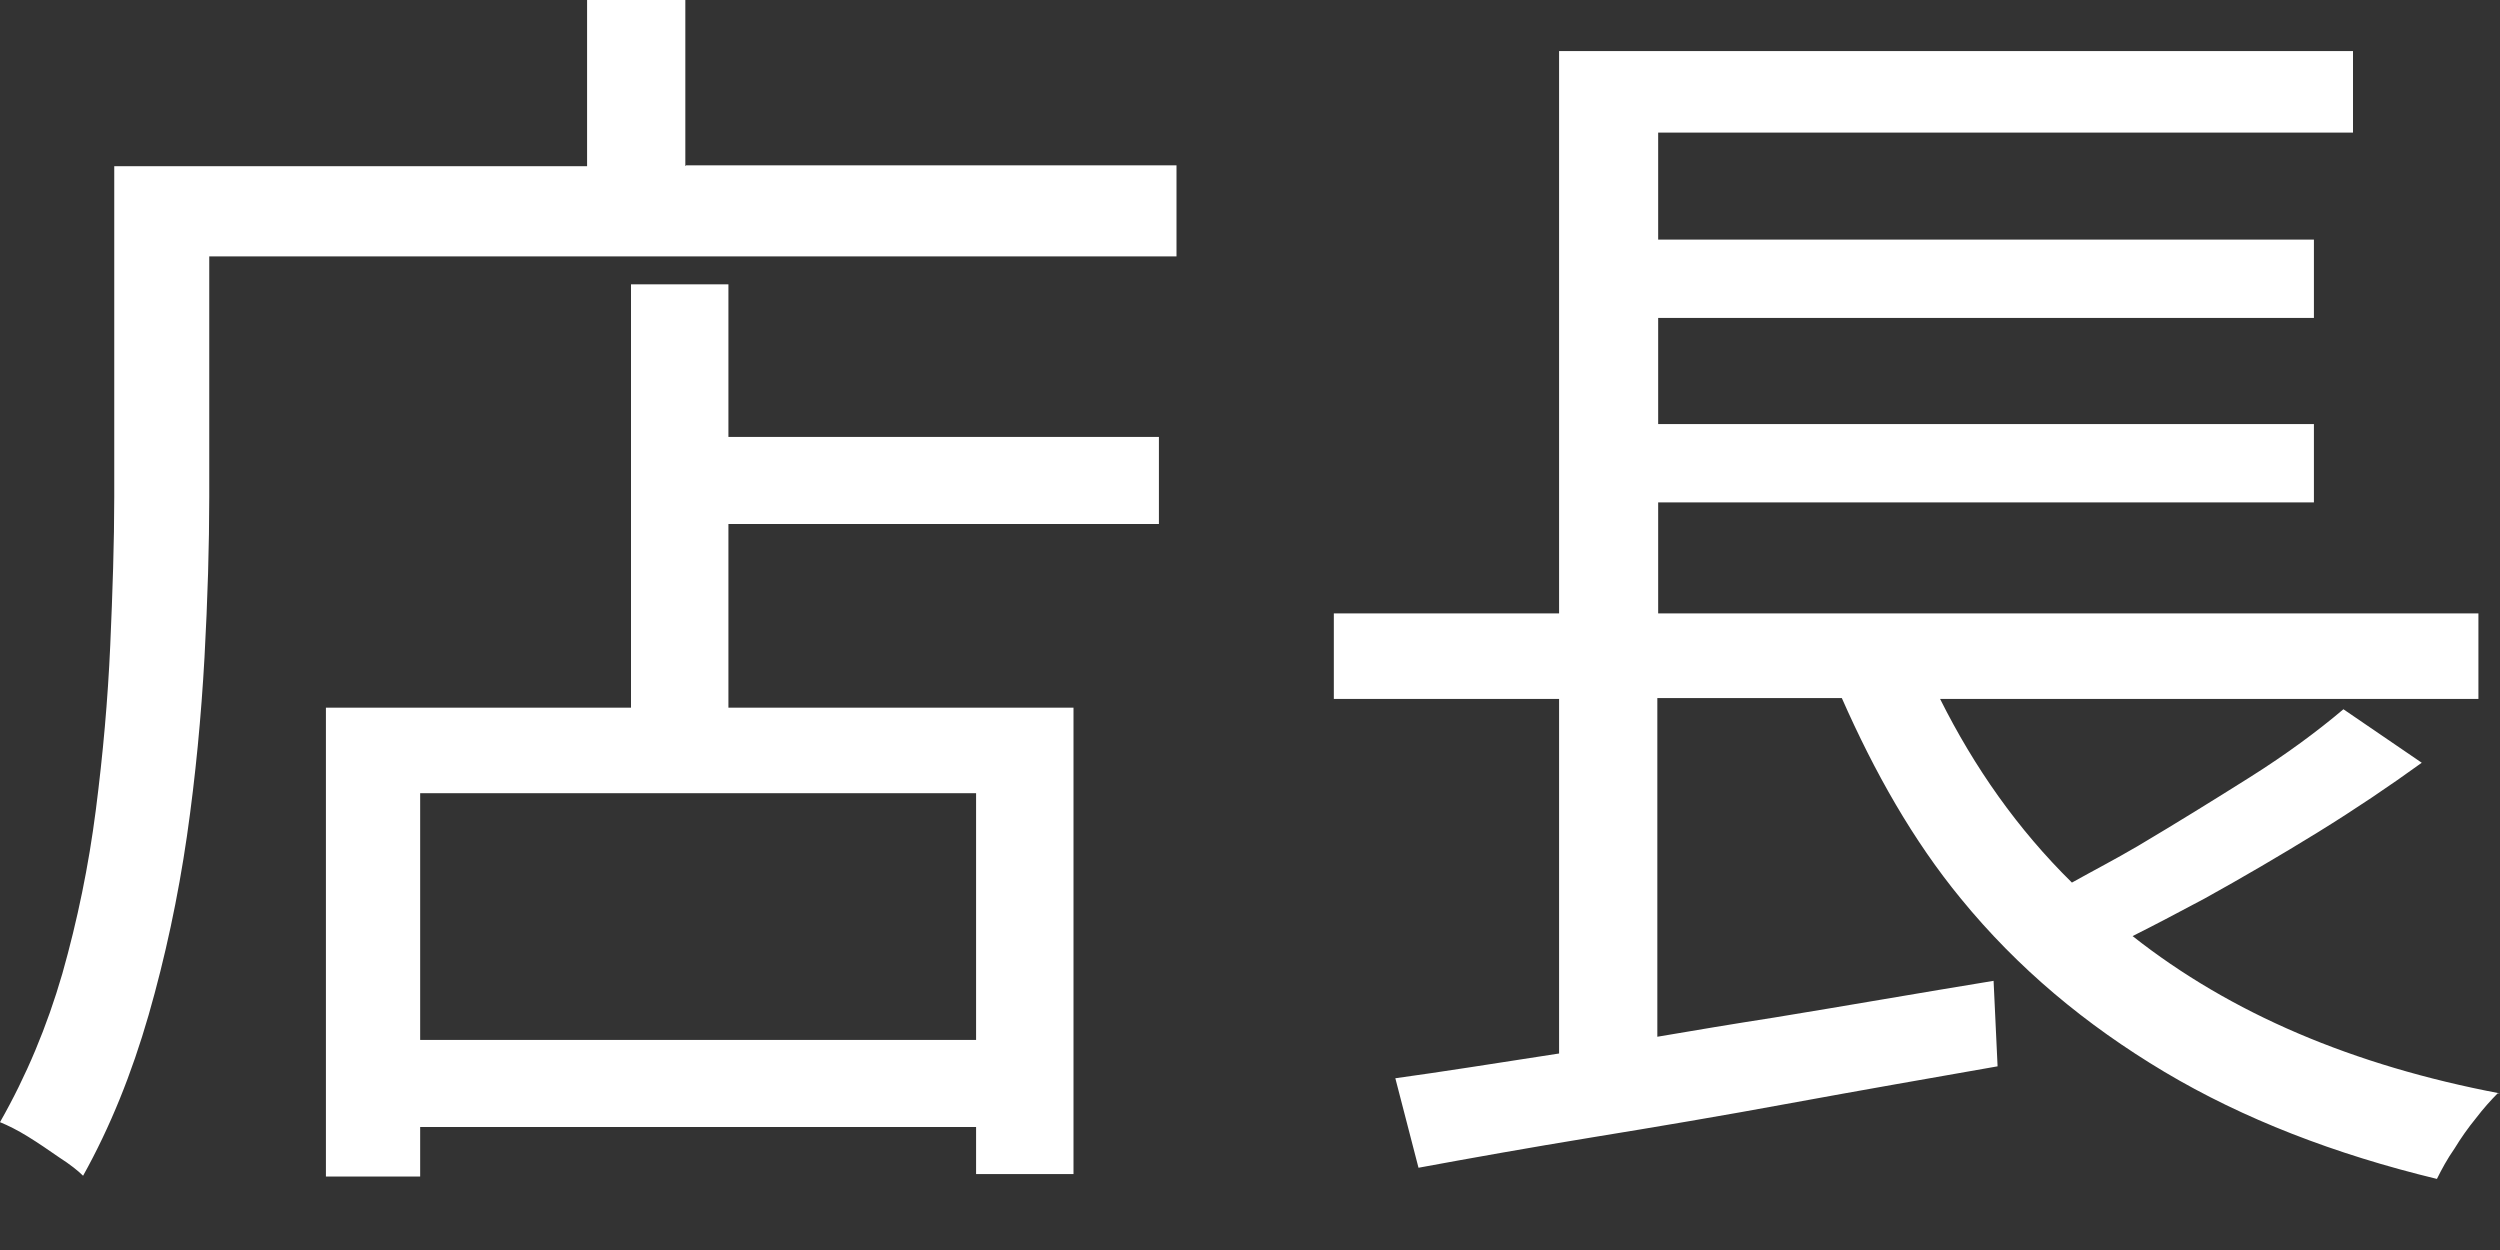 <svg width="30" height="15" viewBox="0 0 30 15" fill="none" xmlns="http://www.w3.org/2000/svg">
<rect x="0" y="0" width="30" height="15" fill="#333333" stroke="none"/>
<path id="Vector" d="M8.741 3.412H7.572V8.492H3.911V14.118H5.042V13.524H11.713V14.089H12.882V8.492H8.741V6.288H13.907V5.243H8.741V3.422V3.412ZM11.713 12.479H5.042V9.518H11.713V12.479ZM8.233 1.984H14.118V3.077H2.511V5.962C2.511 6.546 2.492 7.189 2.454 7.888C2.415 8.588 2.348 9.307 2.243 10.035C2.137 10.764 1.984 11.482 1.783 12.182C1.581 12.882 1.323 13.524 0.997 14.109C0.939 14.051 0.843 13.974 0.709 13.888C0.585 13.802 0.46 13.716 0.335 13.639C0.211 13.562 0.096 13.505 0 13.466C0.316 12.911 0.565 12.316 0.748 11.684C0.93 11.041 1.064 10.39 1.15 9.719C1.236 9.048 1.294 8.396 1.323 7.744C1.351 7.102 1.371 6.508 1.371 5.962V1.994H7.045V0H8.224V1.994L8.233 1.984ZM29.971 13.121C29.895 13.198 29.799 13.303 29.712 13.418C29.617 13.534 29.53 13.658 29.454 13.783C29.367 13.907 29.3 14.032 29.243 14.147C28.016 13.85 26.923 13.428 25.974 12.863C25.026 12.297 24.211 11.617 23.53 10.783C22.955 10.083 22.495 9.268 22.102 8.377H19.888V12.441C20.339 12.364 20.799 12.287 21.288 12.211C22.169 12.067 23.041 11.914 23.923 11.77L23.971 12.796C23.157 12.939 22.332 13.083 21.498 13.236C20.665 13.39 19.869 13.524 19.102 13.649C18.345 13.773 17.645 13.898 17.022 14.013L16.744 12.939C17.3 12.863 17.962 12.757 18.709 12.642V8.387H16.006V7.361H18.709V0.613H28.236V1.591H19.898V2.875H27.767V3.815H19.898V5.089H27.767V6.029H19.898V7.361H29.741V8.387H23.281C23.693 9.211 24.211 9.949 24.863 10.591C25.121 10.447 25.38 10.313 25.658 10.15C26.109 9.882 26.559 9.604 27 9.326C27.441 9.048 27.815 8.77 28.121 8.511L29.061 9.153C28.677 9.431 28.265 9.709 27.815 9.987C27.364 10.265 26.904 10.534 26.454 10.783C26.147 10.946 25.879 11.089 25.591 11.233C26.77 12.163 28.236 12.786 30 13.121H29.971Z" fill="white"/>
</svg>
